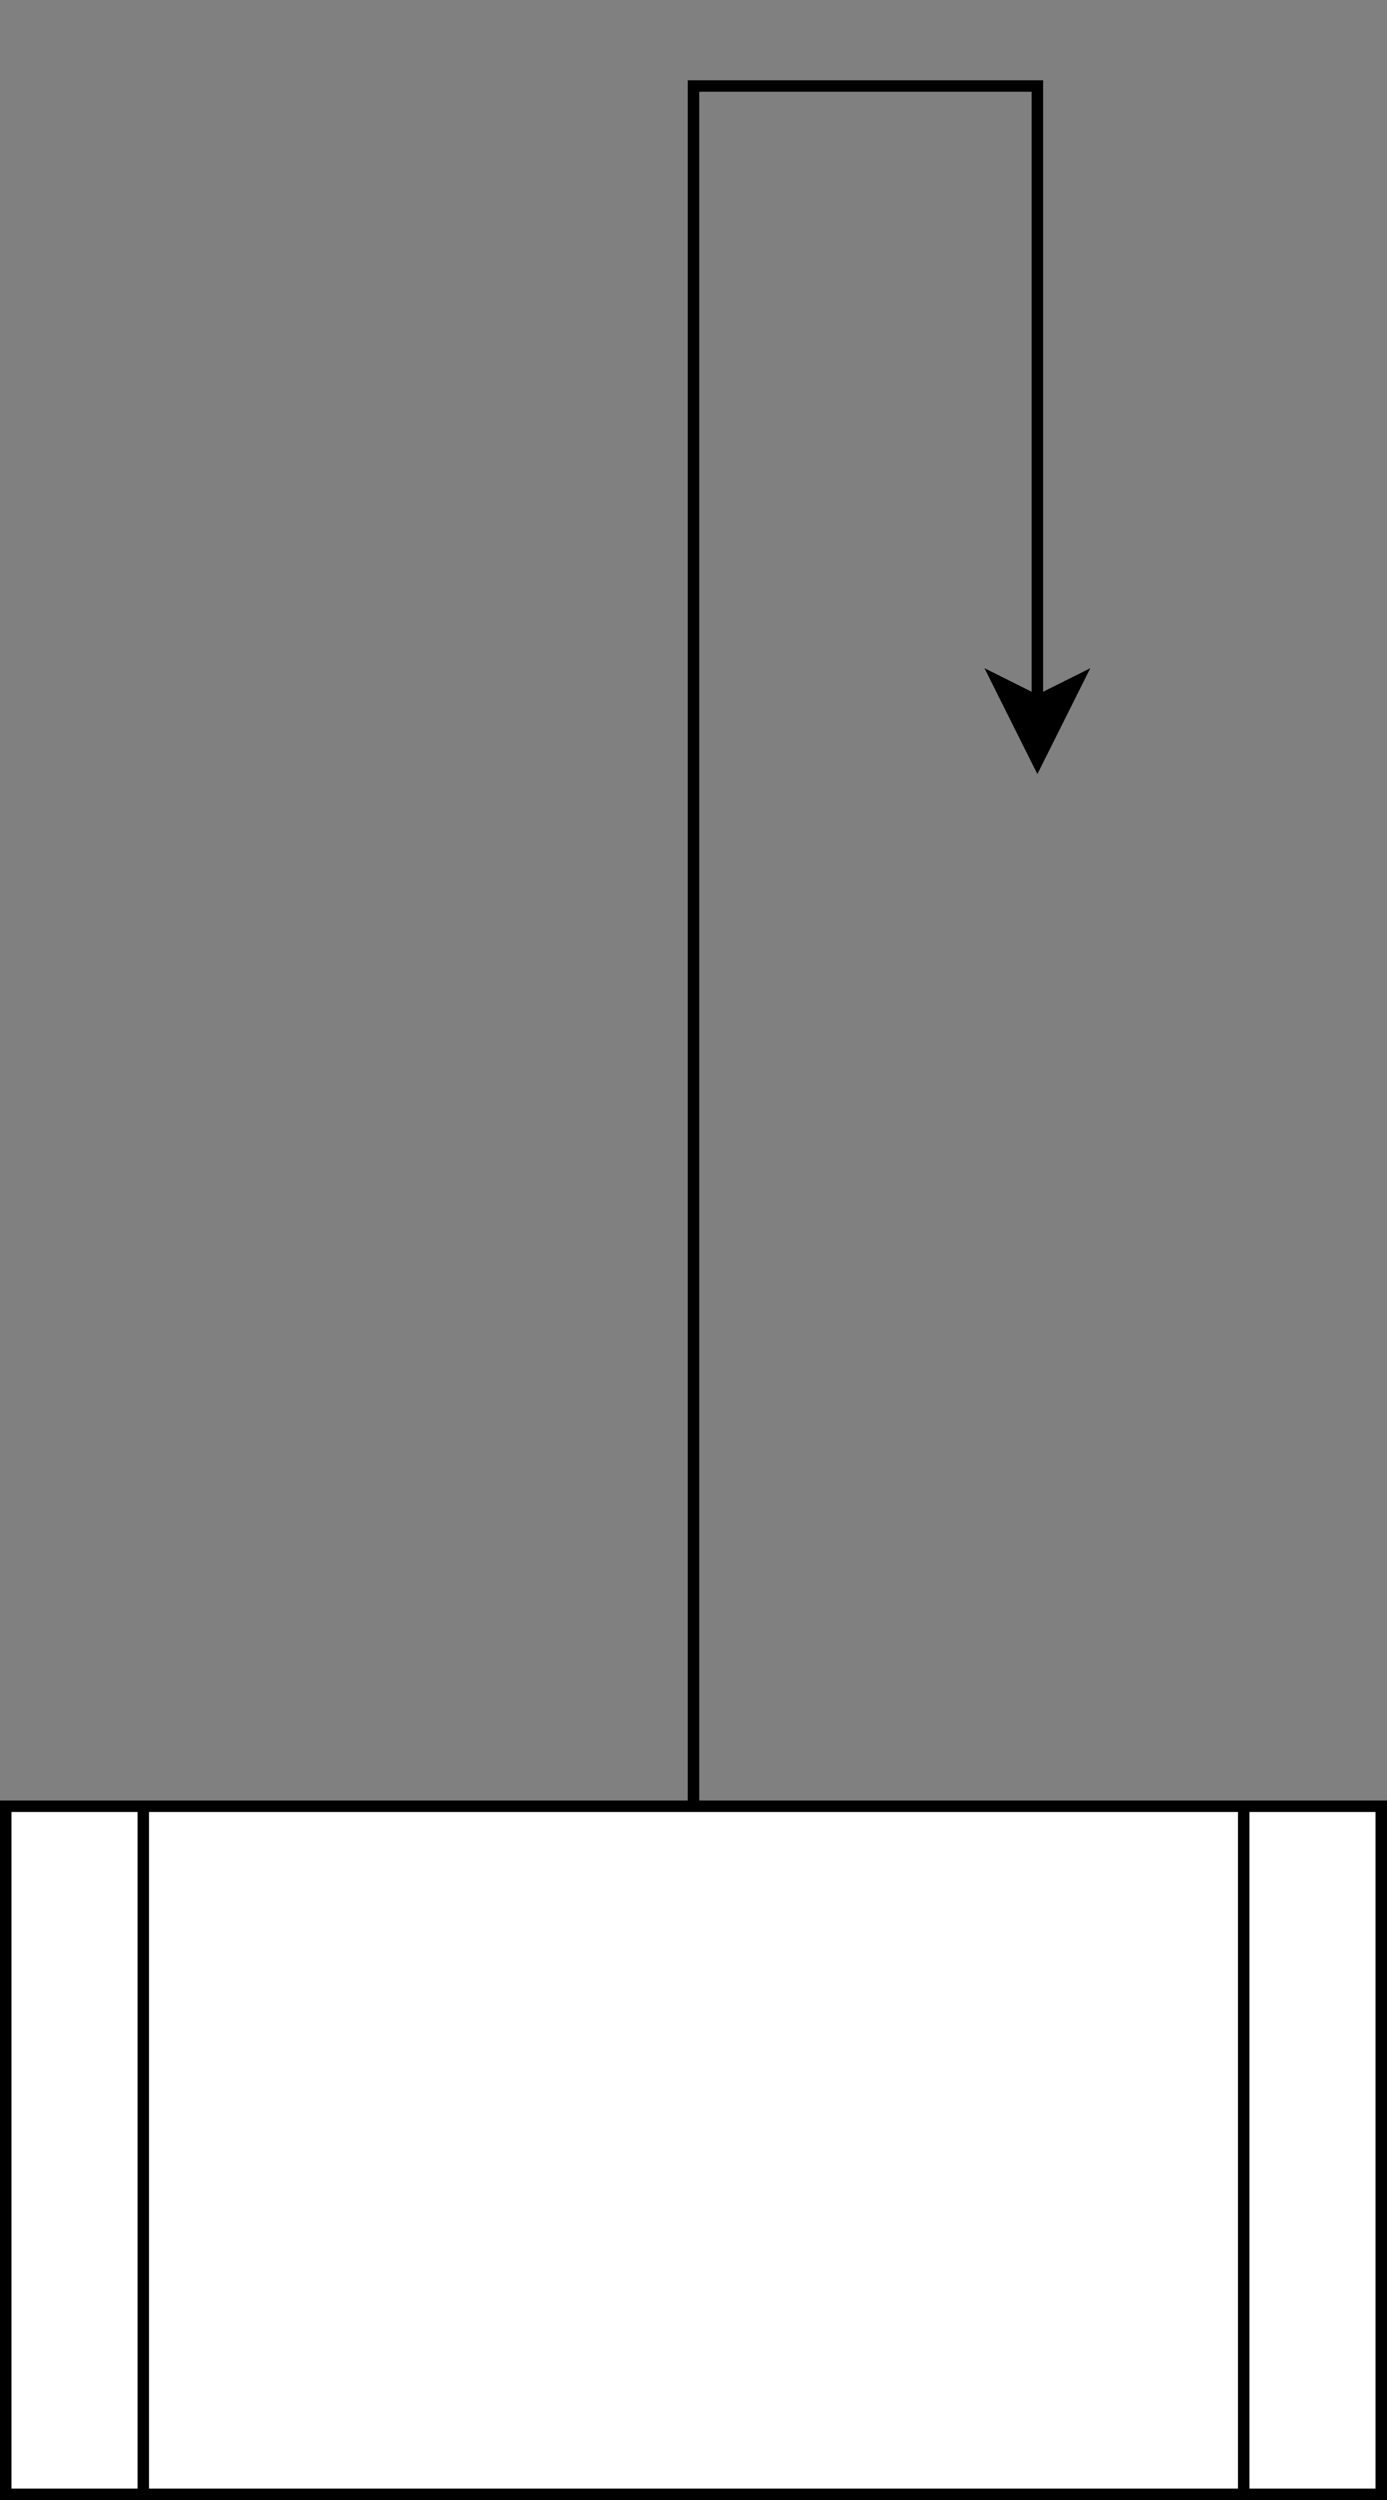 <?xml version="1.0" encoding="UTF-8"?>
<!-- Do not edit this file with editors other than diagrams.net -->
<!DOCTYPE svg PUBLIC "-//W3C//DTD SVG 1.1//EN" "http://www.w3.org/Graphics/SVG/1.1/DTD/svg11.dtd">
<svg xmlns="http://www.w3.org/2000/svg" xmlns:xlink="http://www.w3.org/1999/xlink" version="1.1" width="121px" height="218px" viewBox="-0.5 -0.5 121 218" content="&lt;mxfile host=&quot;app.diagrams.net&quot; modified=&quot;2021-10-27T18:02:06.396Z&quot; agent=&quot;5.0 (X11; Linux x86_64) AppleWebKit/537.36 (KHTML, like Gecko) Chrome/95.0.464.54 Safari/537.36&quot; etag=&quot;MVNlzeXxMHQcL07nwRu2&quot; version=&quot;15.5.9&quot; type=&quot;github&quot;&gt;&lt;diagram id=&quot;rawS1P6cYva8Gj8WSP-s&quot; name=&quot;Page-1&quot;&gt;jZTbkpswDIafhst2CAzJ5DIHdrsz225nMjtpLx1QwVuDqDGnPn1NkIOdNNveMNZnyZZ+yXjhrugfJavyz5iC8AI/7b1w7wXBMlzr7wiGCUSrYAKZ5OmEFjM48N9A0Cfa8BRqx1EhCsUrFyZYlpAohzEpsXPdfqBwb61YBjfgkDBxS488VTnRpe/PG5+AZzldvTYbBTPOBOqcpdhZKIy9cCcR1bQq+h2IUTujyxT3cGf3kpiEUv1PwOtDfNzsf2VpyeK3066OWF18oFNqNZiCIdX1k4lS5ZhhyUQ8063EpkxhPNXX1uzzjFhpuNDwDZQaqJmsUahRrgpBu9Bz9W0M/xiR9Z0OG9f73jYGMm6rNaljIxPKPXp9aldt26+3m5cvR1wsm1NvShzrsgJJo0fAApQctIMEwRRv3b4zGp/s4ncJ/YpcpxL4NOmhaTwNerD03SMUkxkoipr7tJGSDZZbNTrU9+8JVlf3+Fdt/1derr9eTBkYy9JkRudR+vtYvad5y0RDet7MmX4O1bisJCZQ6+K3Xc4VHCp27man/ybu1JxY8jM7z95LowQvgfjdyWhBKujf7bnRdOFqFEZkd9aTN+84t177dY/tMbEUtgXU5vzmJ73nH2cY/wE=&lt;/diagram&gt;&lt;/mxfile&gt;" resource="https://app.diagrams.net/#Hmikee-AI%2FBeatiful-Soup-with-ML%2Fmain%2Fstreamlit.svg"><rect x="-0.5" y="-0.5" width="121" height="218" fill="#808080" stroke="none"/><defs/><g><path d="M 60 157 L 60 7 L 90 7 L 90 60.63" fill="none" stroke="#000000" stroke-miterlimit="10" pointer-events="stroke"/><path d="M 90 65.88 L 86.5 58.88 L 90 60.63 L 93.5 58.88 Z" fill="#000000" stroke="#000000" stroke-miterlimit="10" pointer-events="all"/><rect x="0" y="157" width="120" height="60" fill="#ffffff" stroke="#000000" pointer-events="all"/><path d="M 12 157 L 12 217 M 108 157 L 108 217" fill="none" stroke="#000000" stroke-miterlimit="10" pointer-events="all"/></g></svg>